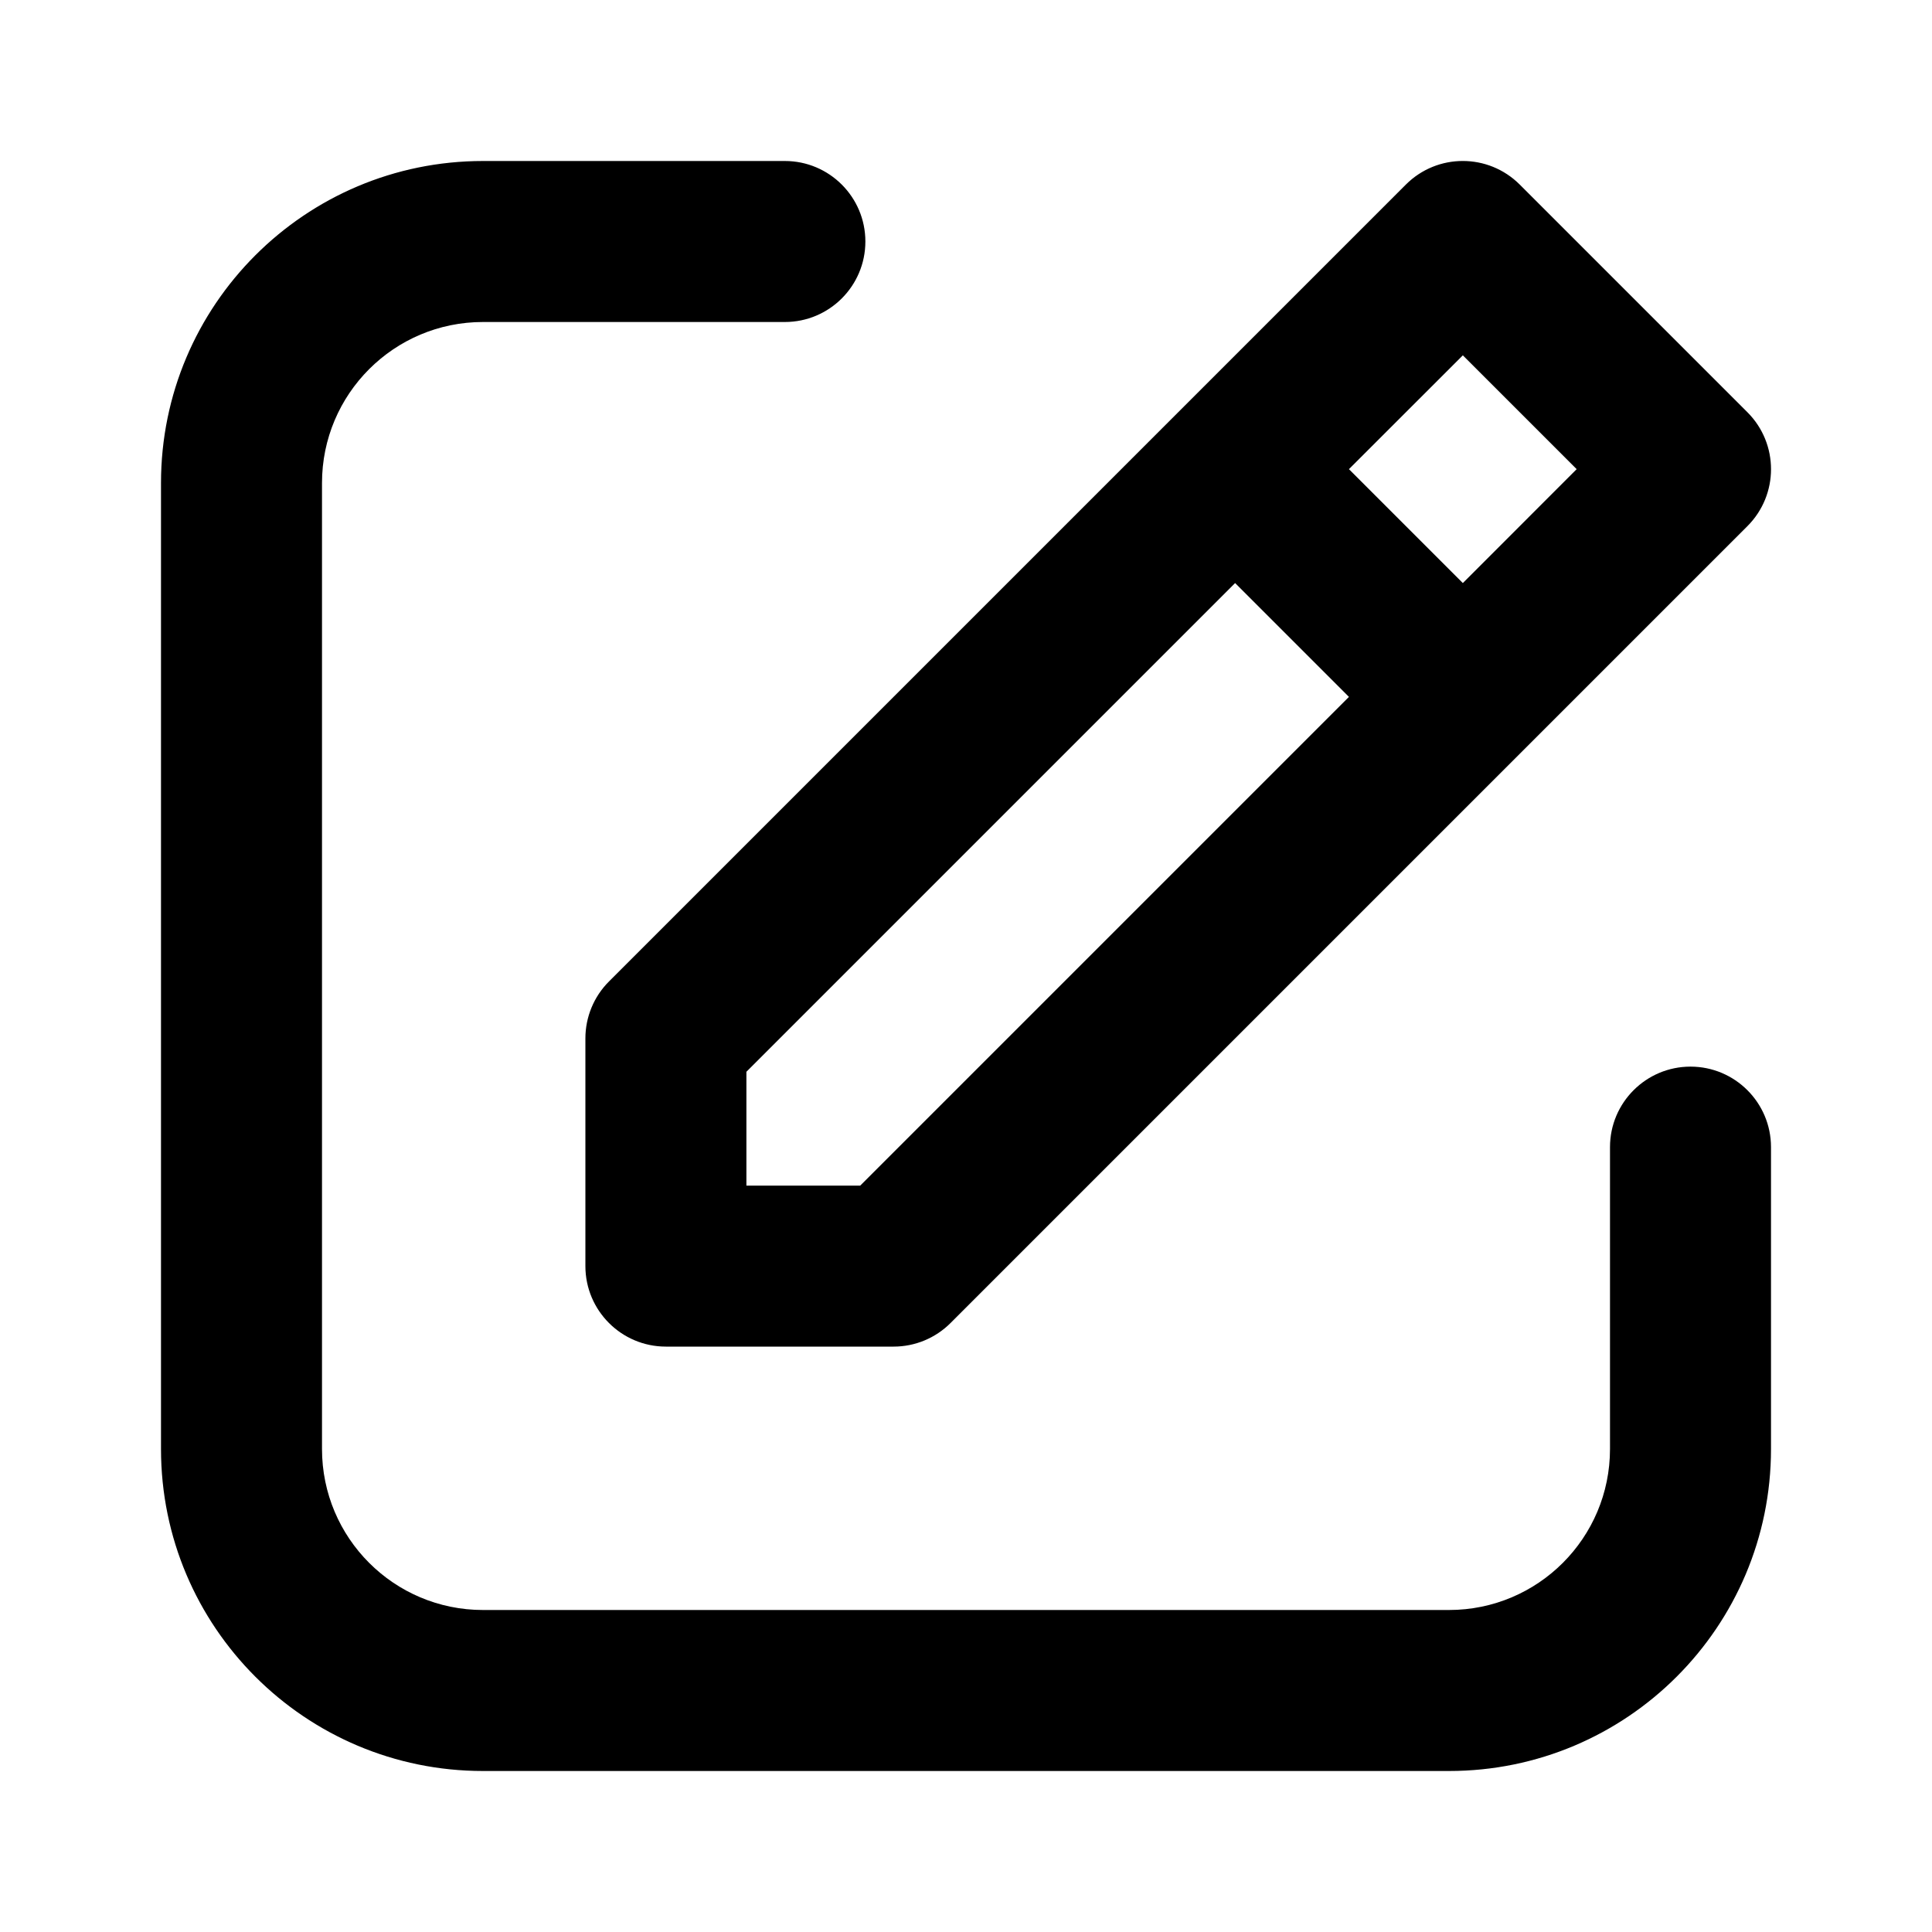 <?xml version="1.0" encoding="UTF-8"?>
<svg width="24px" height="24px" viewBox="0 0 24 24" version="1.1" xmlns="http://www.w3.org/2000/svg" xmlns:xlink="http://www.w3.org/1999/xlink">
    <!-- Generator: Sketch 44.1 (41455) - http://www.bohemiancoding.com/sketch -->
    <title>Bold/SVG/edit-1</title>
    <desc>Created with Sketch.</desc>
    <defs></defs>
    <g id="Bold-Outline" stroke="none" stroke-width="1" fill="none" fill-rule="evenodd">
        <g id="edit-1" fill-rule="nonzero" fill="#000000">
            <path d="M18.879,9.364 L11.808,16.435 C11.62,16.623 11.366,16.728 11.101,16.728 L8.272,16.728 C7.72,16.728 7.272,16.28 7.272,15.728 L7.272,12.899 C7.272,12.634 7.377,12.38 7.565,12.192 L14.636,5.121 L17.464,2.293 C17.855,1.902 18.488,1.902 18.879,2.293 L21.707,5.121 C22.098,5.512 22.098,6.145 21.707,6.536 L18.879,9.364 Z M20,14.25 C20,13.698 20.448,13.25 21,13.25 C21.552,13.25 22,13.698 22,14.25 L22,18 C22,20.209 20.209,22 18,22 L6,22 C3.791,22 2,20.209 2,18 L2,6 C2,3.791 3.791,2 6,2 L9.75,2 C10.302,2 10.75,2.448 10.75,3 C10.75,3.552 10.302,4 9.75,4 L6,4 C4.895,4 4,4.895 4,6 L4,18 C4,19.105 4.895,20 6,20 L18,20 C19.105,20 20,19.105 20,18 L20,14.25 Z M9.272,13.314 L9.272,14.728 L10.686,14.728 L16.757,8.657 L15.343,7.243 L9.272,13.314 Z M16.757,5.828 L18.172,7.243 L19.586,5.828 L18.172,4.414 L16.757,5.828 Z" id="shape"></path>
        </g>
    </g>
</svg>